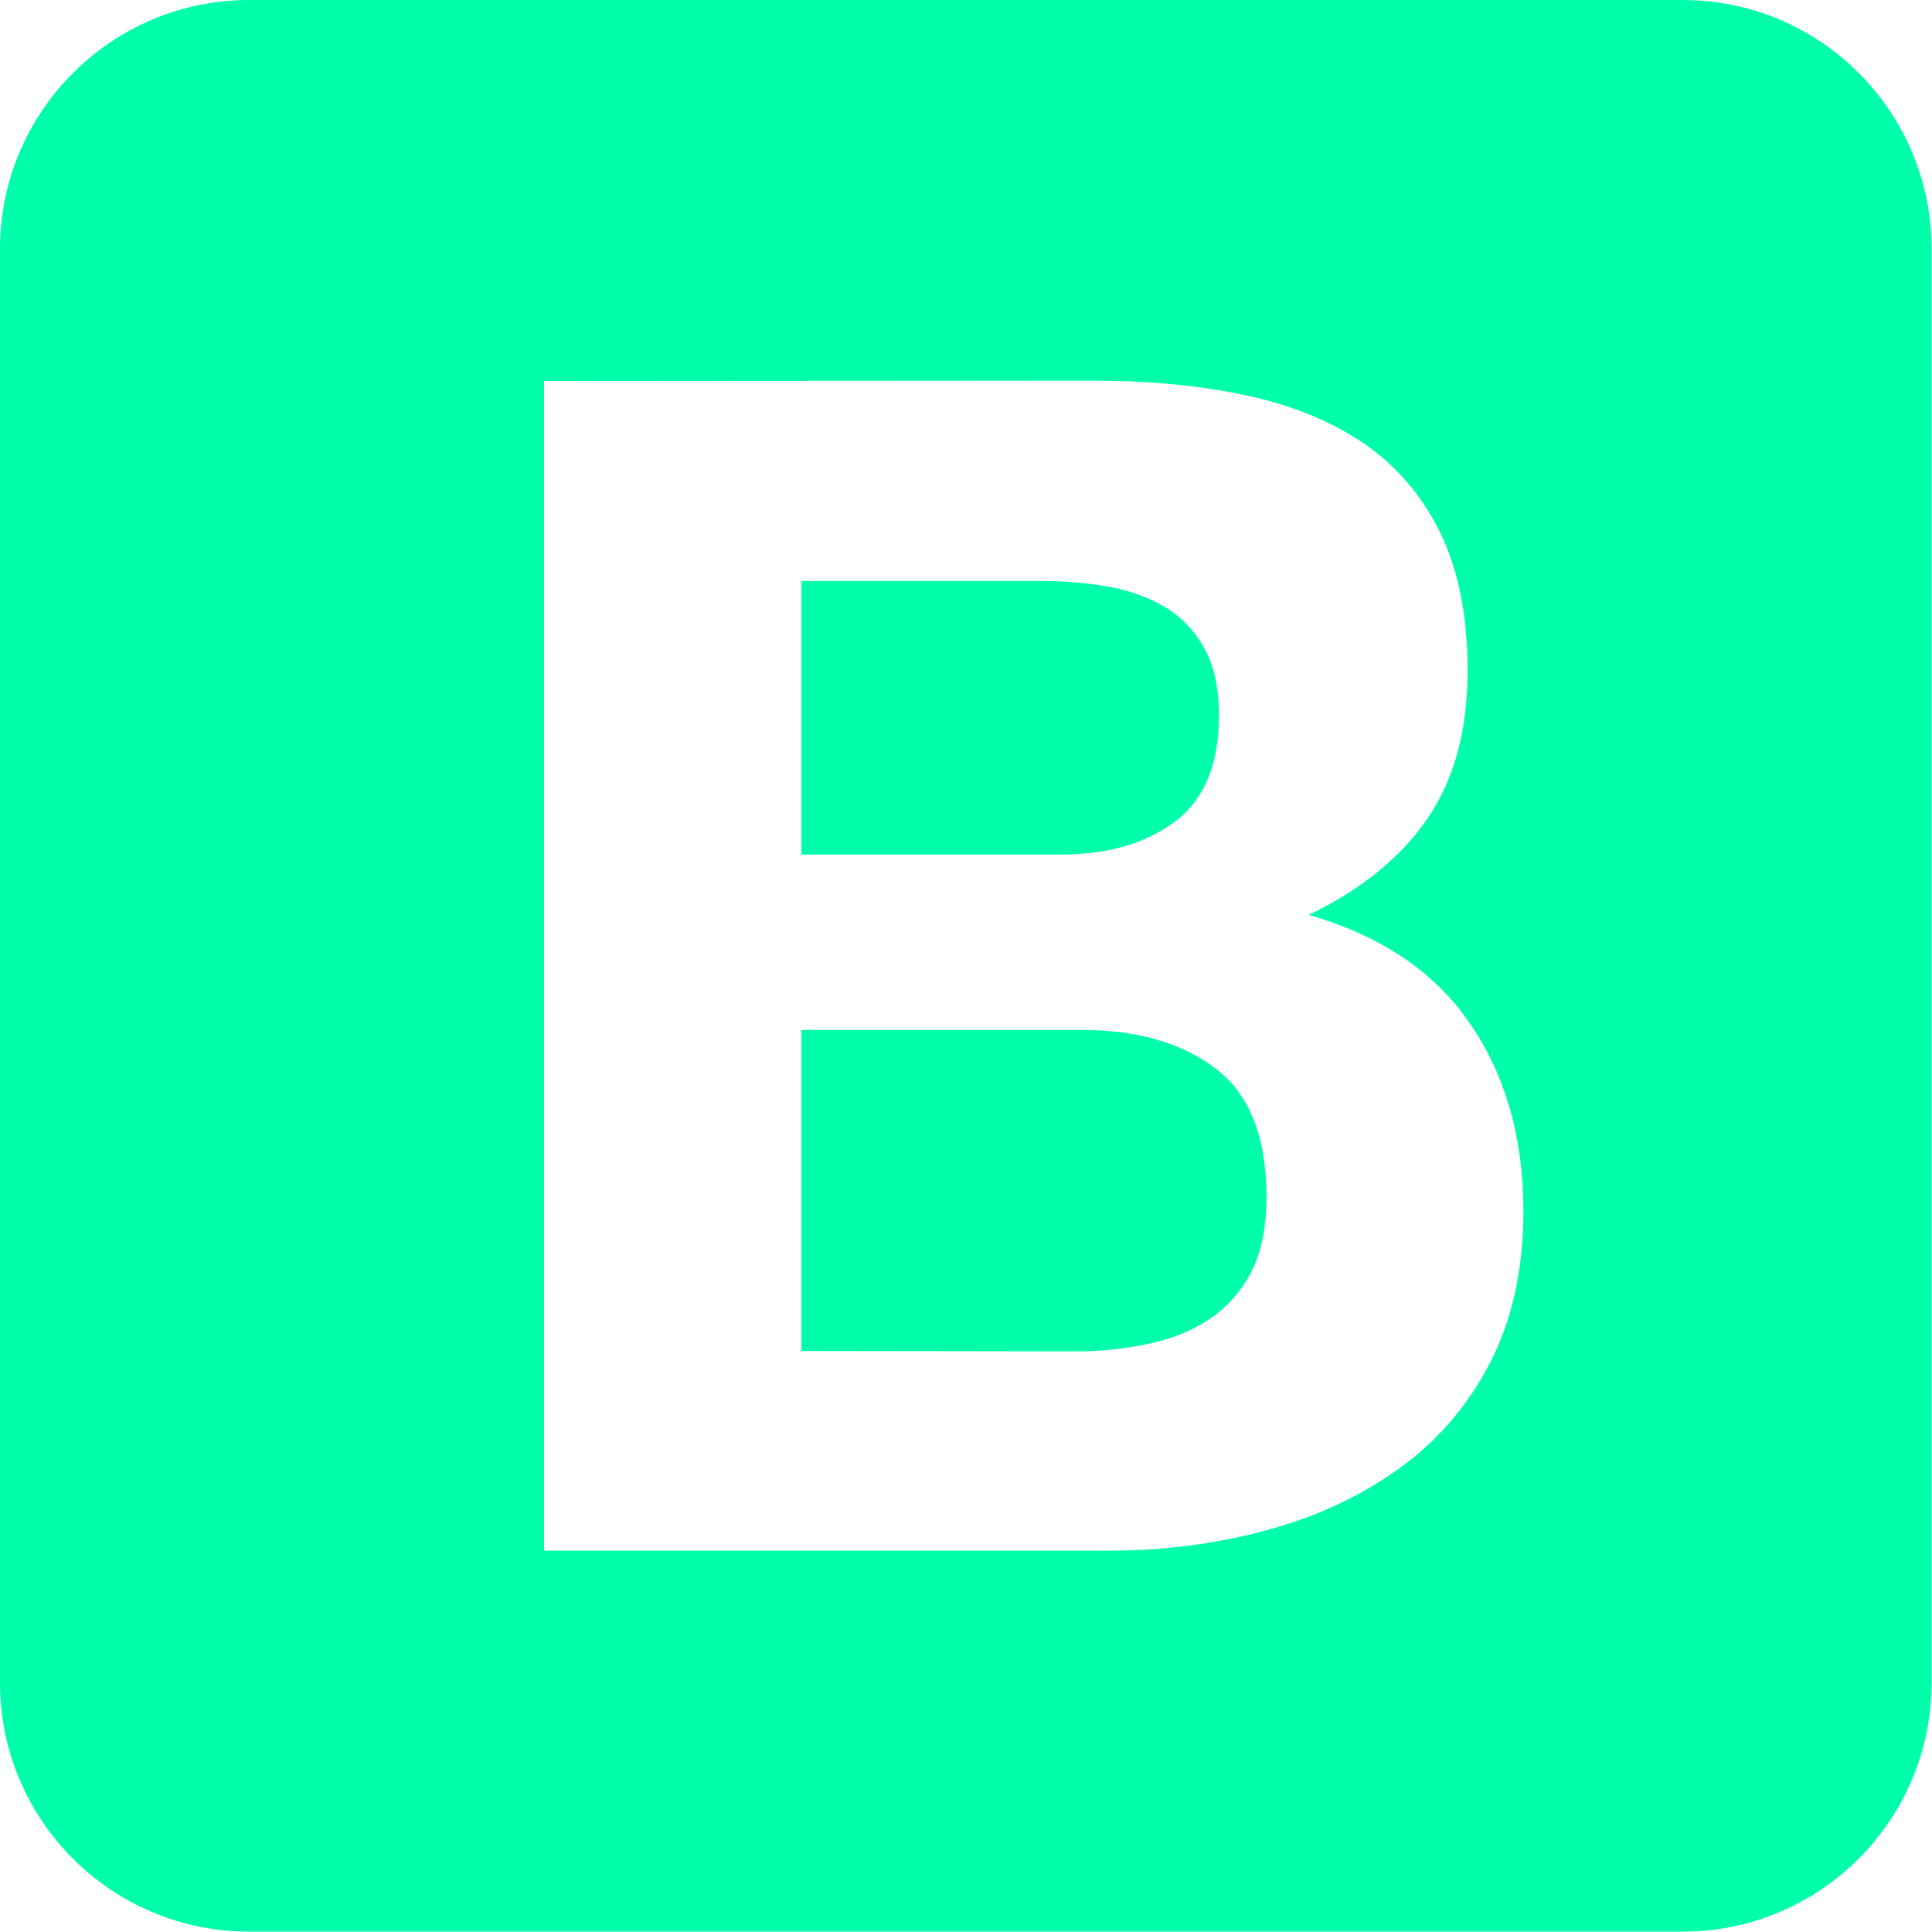 <?xml version="1.0" encoding="utf-8"?>
<!-- Generator: Adobe Illustrator 27.1.0, SVG Export Plug-In . SVG Version: 6.00 Build 0)  -->
<svg version="1.1" id="Layer_1" xmlns="http://www.w3.org/2000/svg" xmlns:xlink="http://www.w3.org/1999/xlink" x="0px" y="0px"
	 viewBox="0 0 512.1 512.1" style="enable-background:new 0 0 512.1 512.1;" xml:space="preserve">
<style type="text/css">
	.st0{fill:#00FFAB;}
</style>
<g>
	<path class="st0" d="M322.2,283.2c-9-6.8-20.8-10.2-35.6-10.2h-74.2v85.1l72.9,0.1c6.6,0,13-0.7,19.1-2c6.1-1.3,11.4-3.4,16.1-6.5
		c4.7-3.1,8.3-7.2,11.1-12.4c2.7-5.2,4.1-11.9,4.1-20C335.7,301.4,331.2,290,322.2,283.2z"/>
	<path class="st0" d="M311.4,217.8c7.8-5.8,11.7-15.2,11.7-28.2c0-7.2-1.3-13.2-3.9-17.8c-2.6-4.7-6.1-8.3-10.4-10.9
		c-4.4-2.6-9.4-4.4-15-5.4c-5.7-1-11.5-1.5-17.6-1.5h-63.8v72.5h69C293.6,226.5,303.6,223.6,311.4,217.8z"/>
	<path class="st0" d="M446,0H66C29.6,0,0,29.6,0,66v380c0,36.5,29.6,66,66,66h380c36.5,0,66-29.6,66-66V66C512,29.5,482.4,0,446,0z
		 M394.7,361.7c-6,11.4-14.2,20.8-24.5,28c-10.3,7.3-22,12.6-35.2,16.1s-26.7,5.2-40.6,5.2H144.2V101l145.7-0.1
		c14.8,0,28.2,1.3,40.4,3.9c12.2,2.6,22.6,6.9,31.3,12.8c8.7,6,15.4,13.9,20.2,23.7c4.8,9.9,7.2,22,7.2,36.5
		c0,15.7-3.5,28.7-10.6,39.1c-7.1,10.4-17.6,18.9-31.5,25.6c19.1,5.5,33.4,15.1,42.8,28.9c9.4,13.7,14.1,30.3,14.1,49.7
		C403.8,336.7,400.7,350.3,394.7,361.7z"/>
</g>
</svg>
